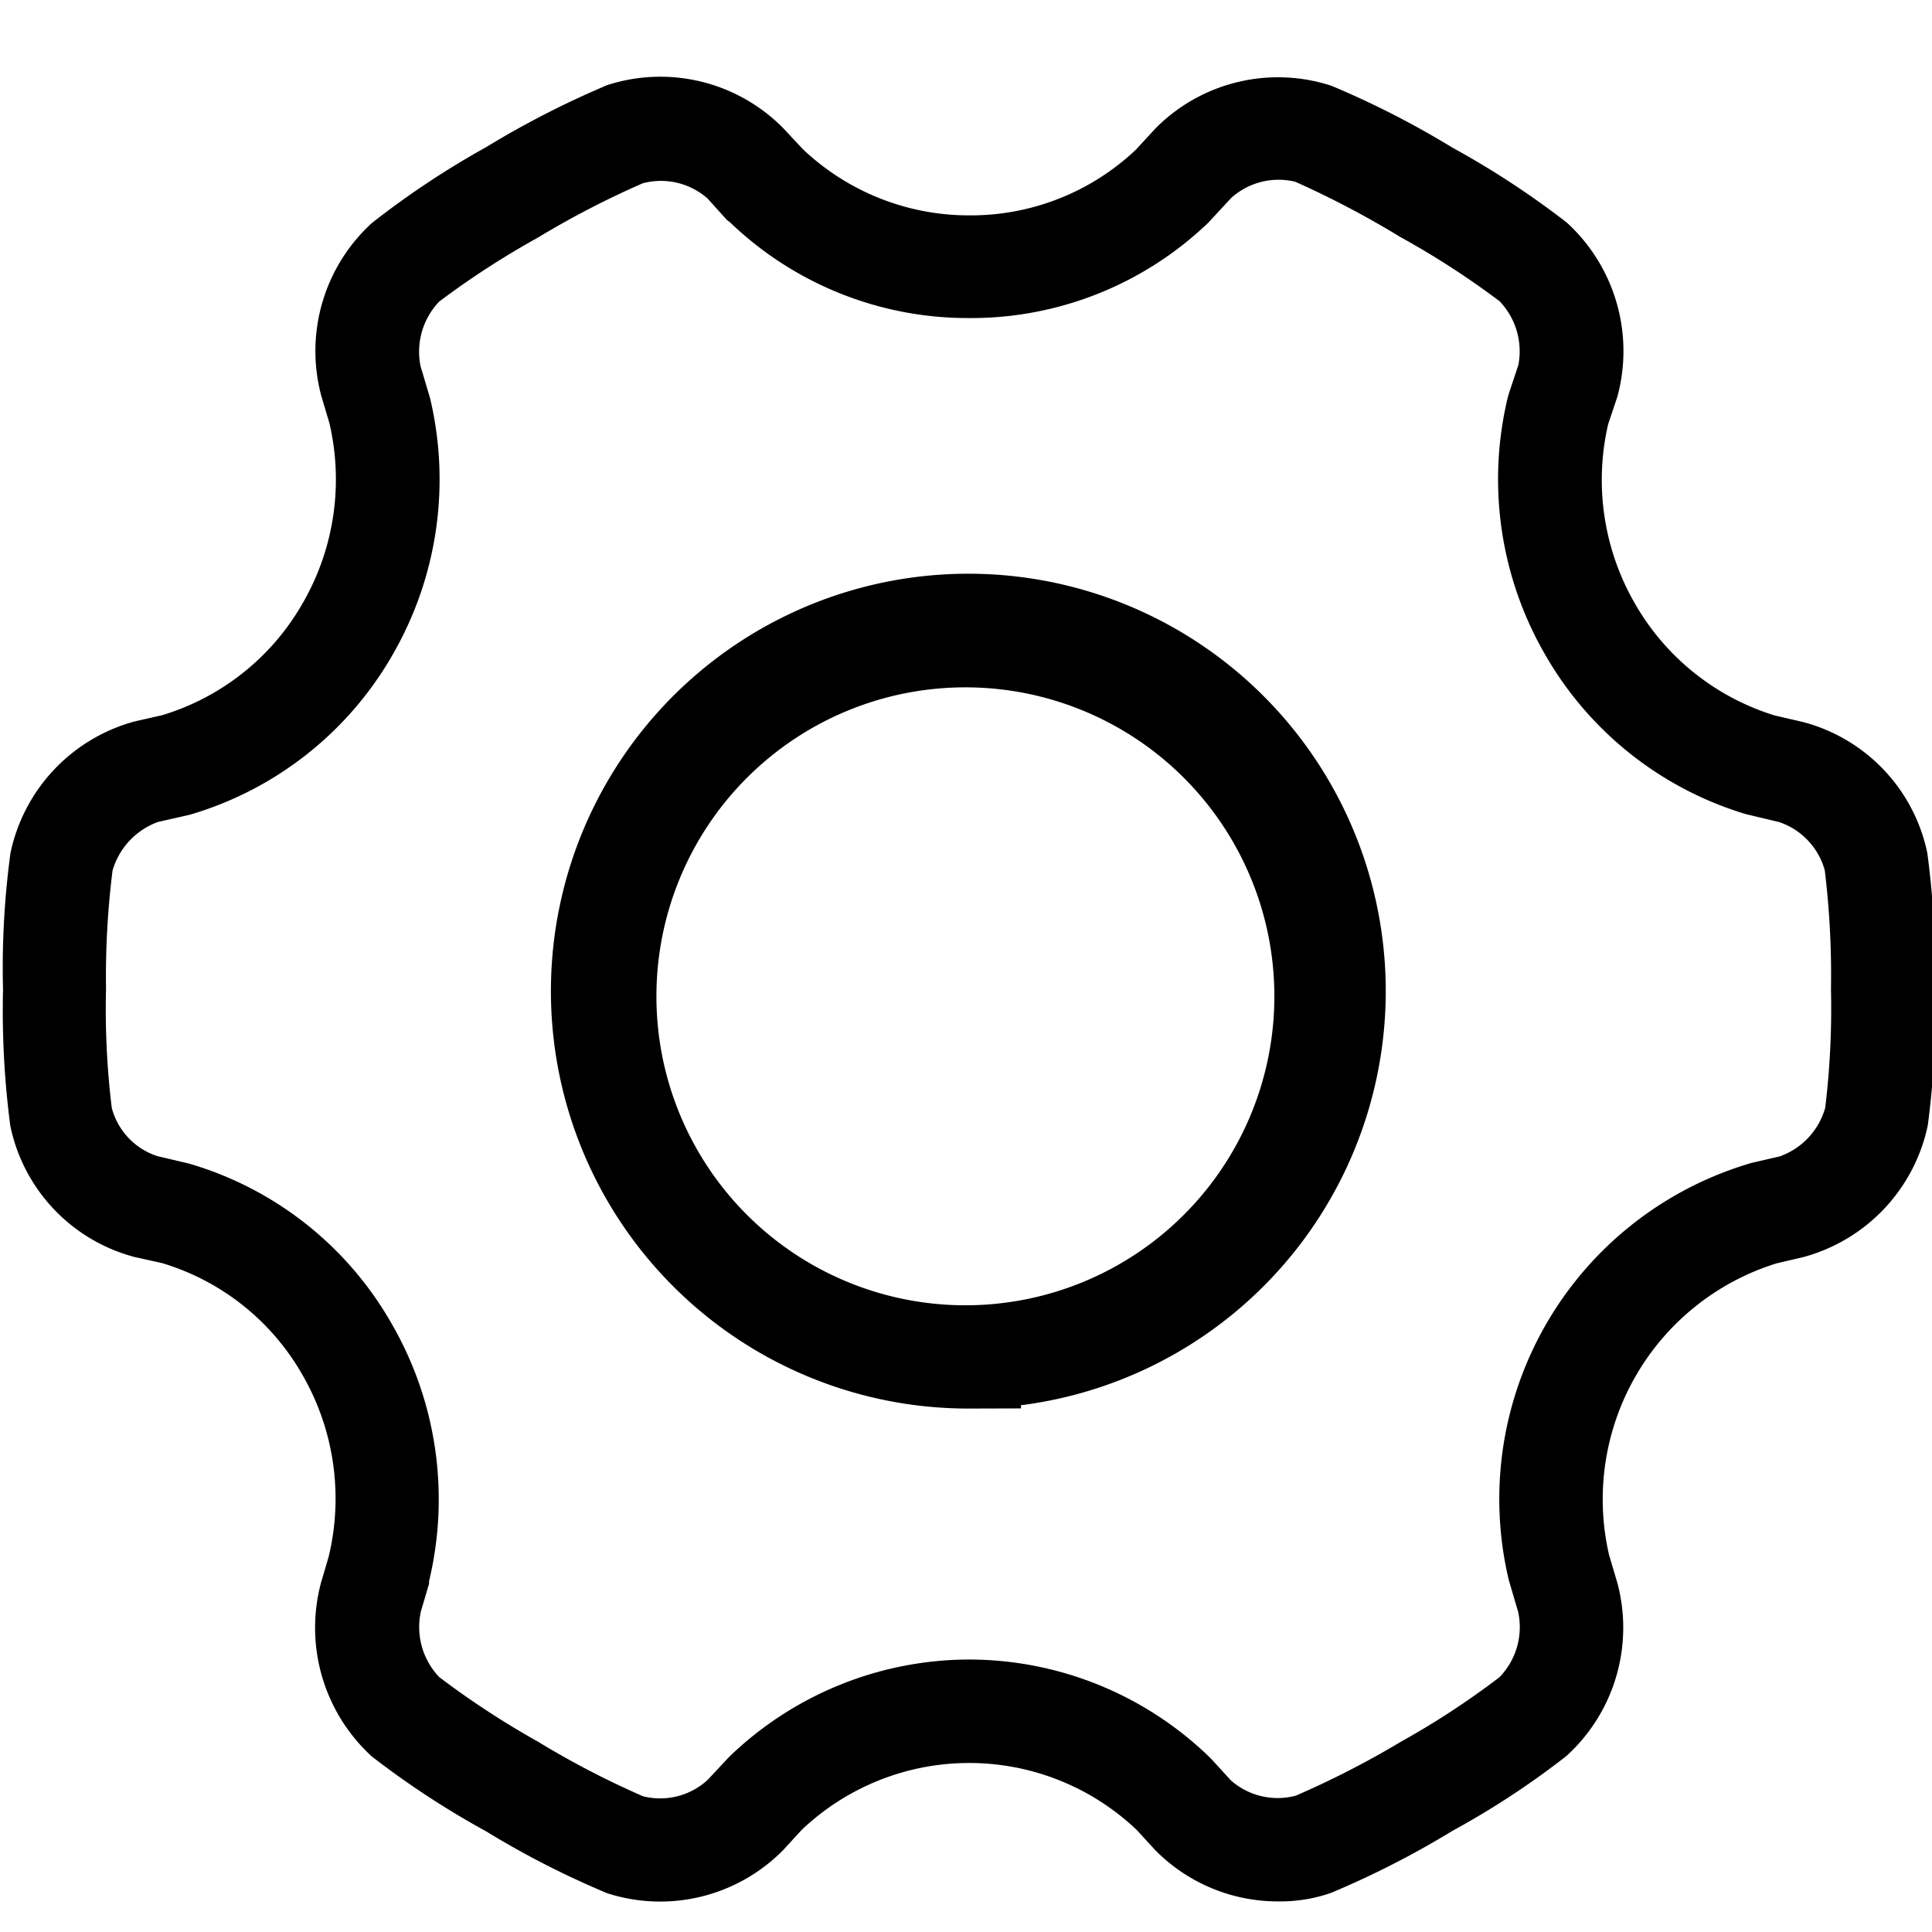 <svg id="图层_1" data-name="图层 1" xmlns="http://www.w3.org/2000/svg" viewBox="0 0 127.56 127.56"><path d="M84.46,125.54a11.37,11.37,0,0,1-8.19-3.39l-1.22-1.33a16.05,16.05,0,0,0-22.12,0l-1.22,1.33A11.4,11.4,0,0,1,40.09,125a58.57,58.57,0,0,1-8-4.09,57.32,57.32,0,0,1-7.54-4.94,11.51,11.51,0,0,1-3.35-11.49l.5-1.7A16.35,16.35,0,0,0,20,90.83a15.93,15.93,0,0,0-9.32-7.44L8.91,83A11.33,11.33,0,0,1,.68,74.33a58.5,58.5,0,0,1-.48-9,56.35,56.35,0,0,1,.49-9A11.43,11.43,0,0,1,8.9,47.63l1.81-.41A16,16,0,0,0,20,39.8a16.33,16.33,0,0,0,1.75-11.86l-.53-1.78a11.44,11.44,0,0,1,3.34-11.44,57.11,57.11,0,0,1,7.53-5,60.88,60.88,0,0,1,8-4.1A11.39,11.39,0,0,1,51.73,8.48L53,9.84a15.93,15.93,0,0,0,11,4.38h.1A15.86,15.86,0,0,0,75,9.88l1.29-1.4A11.38,11.38,0,0,1,87.9,5.66a59.49,59.49,0,0,1,8,4.09,57.32,57.32,0,0,1,7.54,4.94,11.49,11.49,0,0,1,3.35,11.49L106.18,28a16.32,16.32,0,0,0,1.76,11.84,16.09,16.09,0,0,0,9.24,7.4l1.86.43a11.33,11.33,0,0,1,8.21,8.64h0a59.3,59.3,0,0,1,.51,9,57.28,57.28,0,0,1-.48,9A11.44,11.44,0,0,1,119.06,83l-1.75.41a16.31,16.31,0,0,0-11.07,19.26l.54,1.82a11.44,11.44,0,0,1-3.37,11.46,55,55,0,0,1-7.51,4.93,59.78,59.78,0,0,1-8,4.09A10.13,10.13,0,0,1,84.46,125.54ZM64,109.57A22.83,22.83,0,0,1,79.84,116l.15.15,1.29,1.41a4.67,4.67,0,0,0,4.27,1h0A59.59,59.59,0,0,0,92.49,115,54,54,0,0,0,99,110.74a4.75,4.75,0,0,0,1.24-4.3l-.62-2.11a23.11,23.11,0,0,1,15.83-27.49l.2-.06,1.86-.43a4.78,4.78,0,0,0,3-3.21h0a54.73,54.73,0,0,0,.38-7.82,57.38,57.38,0,0,0-.41-7.86,4.68,4.68,0,0,0-3-3.18l-2.22-.53A22.85,22.85,0,0,1,102,43.19a23.12,23.12,0,0,1-2.45-16.95l.08-.28.62-1.86A4.78,4.78,0,0,0,99,19.88h0a55.68,55.68,0,0,0-6.54-4.23A61.83,61.83,0,0,0,85.52,12a4.67,4.67,0,0,0-4.24,1.08l-1.5,1.62A22.61,22.61,0,0,1,64.08,21h-.14a22.66,22.66,0,0,1-15.77-6.35L48,14.53,46.71,13.1a4.66,4.66,0,0,0-4.27-1h0a59.15,59.15,0,0,0-6.93,3.59A56.44,56.44,0,0,0,29,19.91a4.79,4.79,0,0,0-1.23,4.28l.62,2.08a23.16,23.16,0,0,1-2.44,16.91A22.82,22.82,0,0,1,12.54,53.79l-.21.05-1.9.43a4.85,4.85,0,0,0-3,3.21h0A56.46,56.46,0,0,0,7,65.31a53.61,53.61,0,0,0,.38,7.84,4.58,4.58,0,0,0,3,3.18l2.08.49A22.7,22.7,0,0,1,25.9,87.47a23.16,23.16,0,0,1,2.43,16.92l0,.17-.54,1.83A4.79,4.79,0,0,0,29,110.73h0A56.92,56.92,0,0,0,35.53,115a57.61,57.61,0,0,0,6.93,3.6,4.64,4.64,0,0,0,4.26-1.08L48.14,116A22.86,22.86,0,0,1,64,109.57ZM64,93a27.56,27.56,0,1,1,3.41-.22v.21Zm-.52-6.82H64a20.4,20.4,0,1,0-.52,0Z"/></svg>